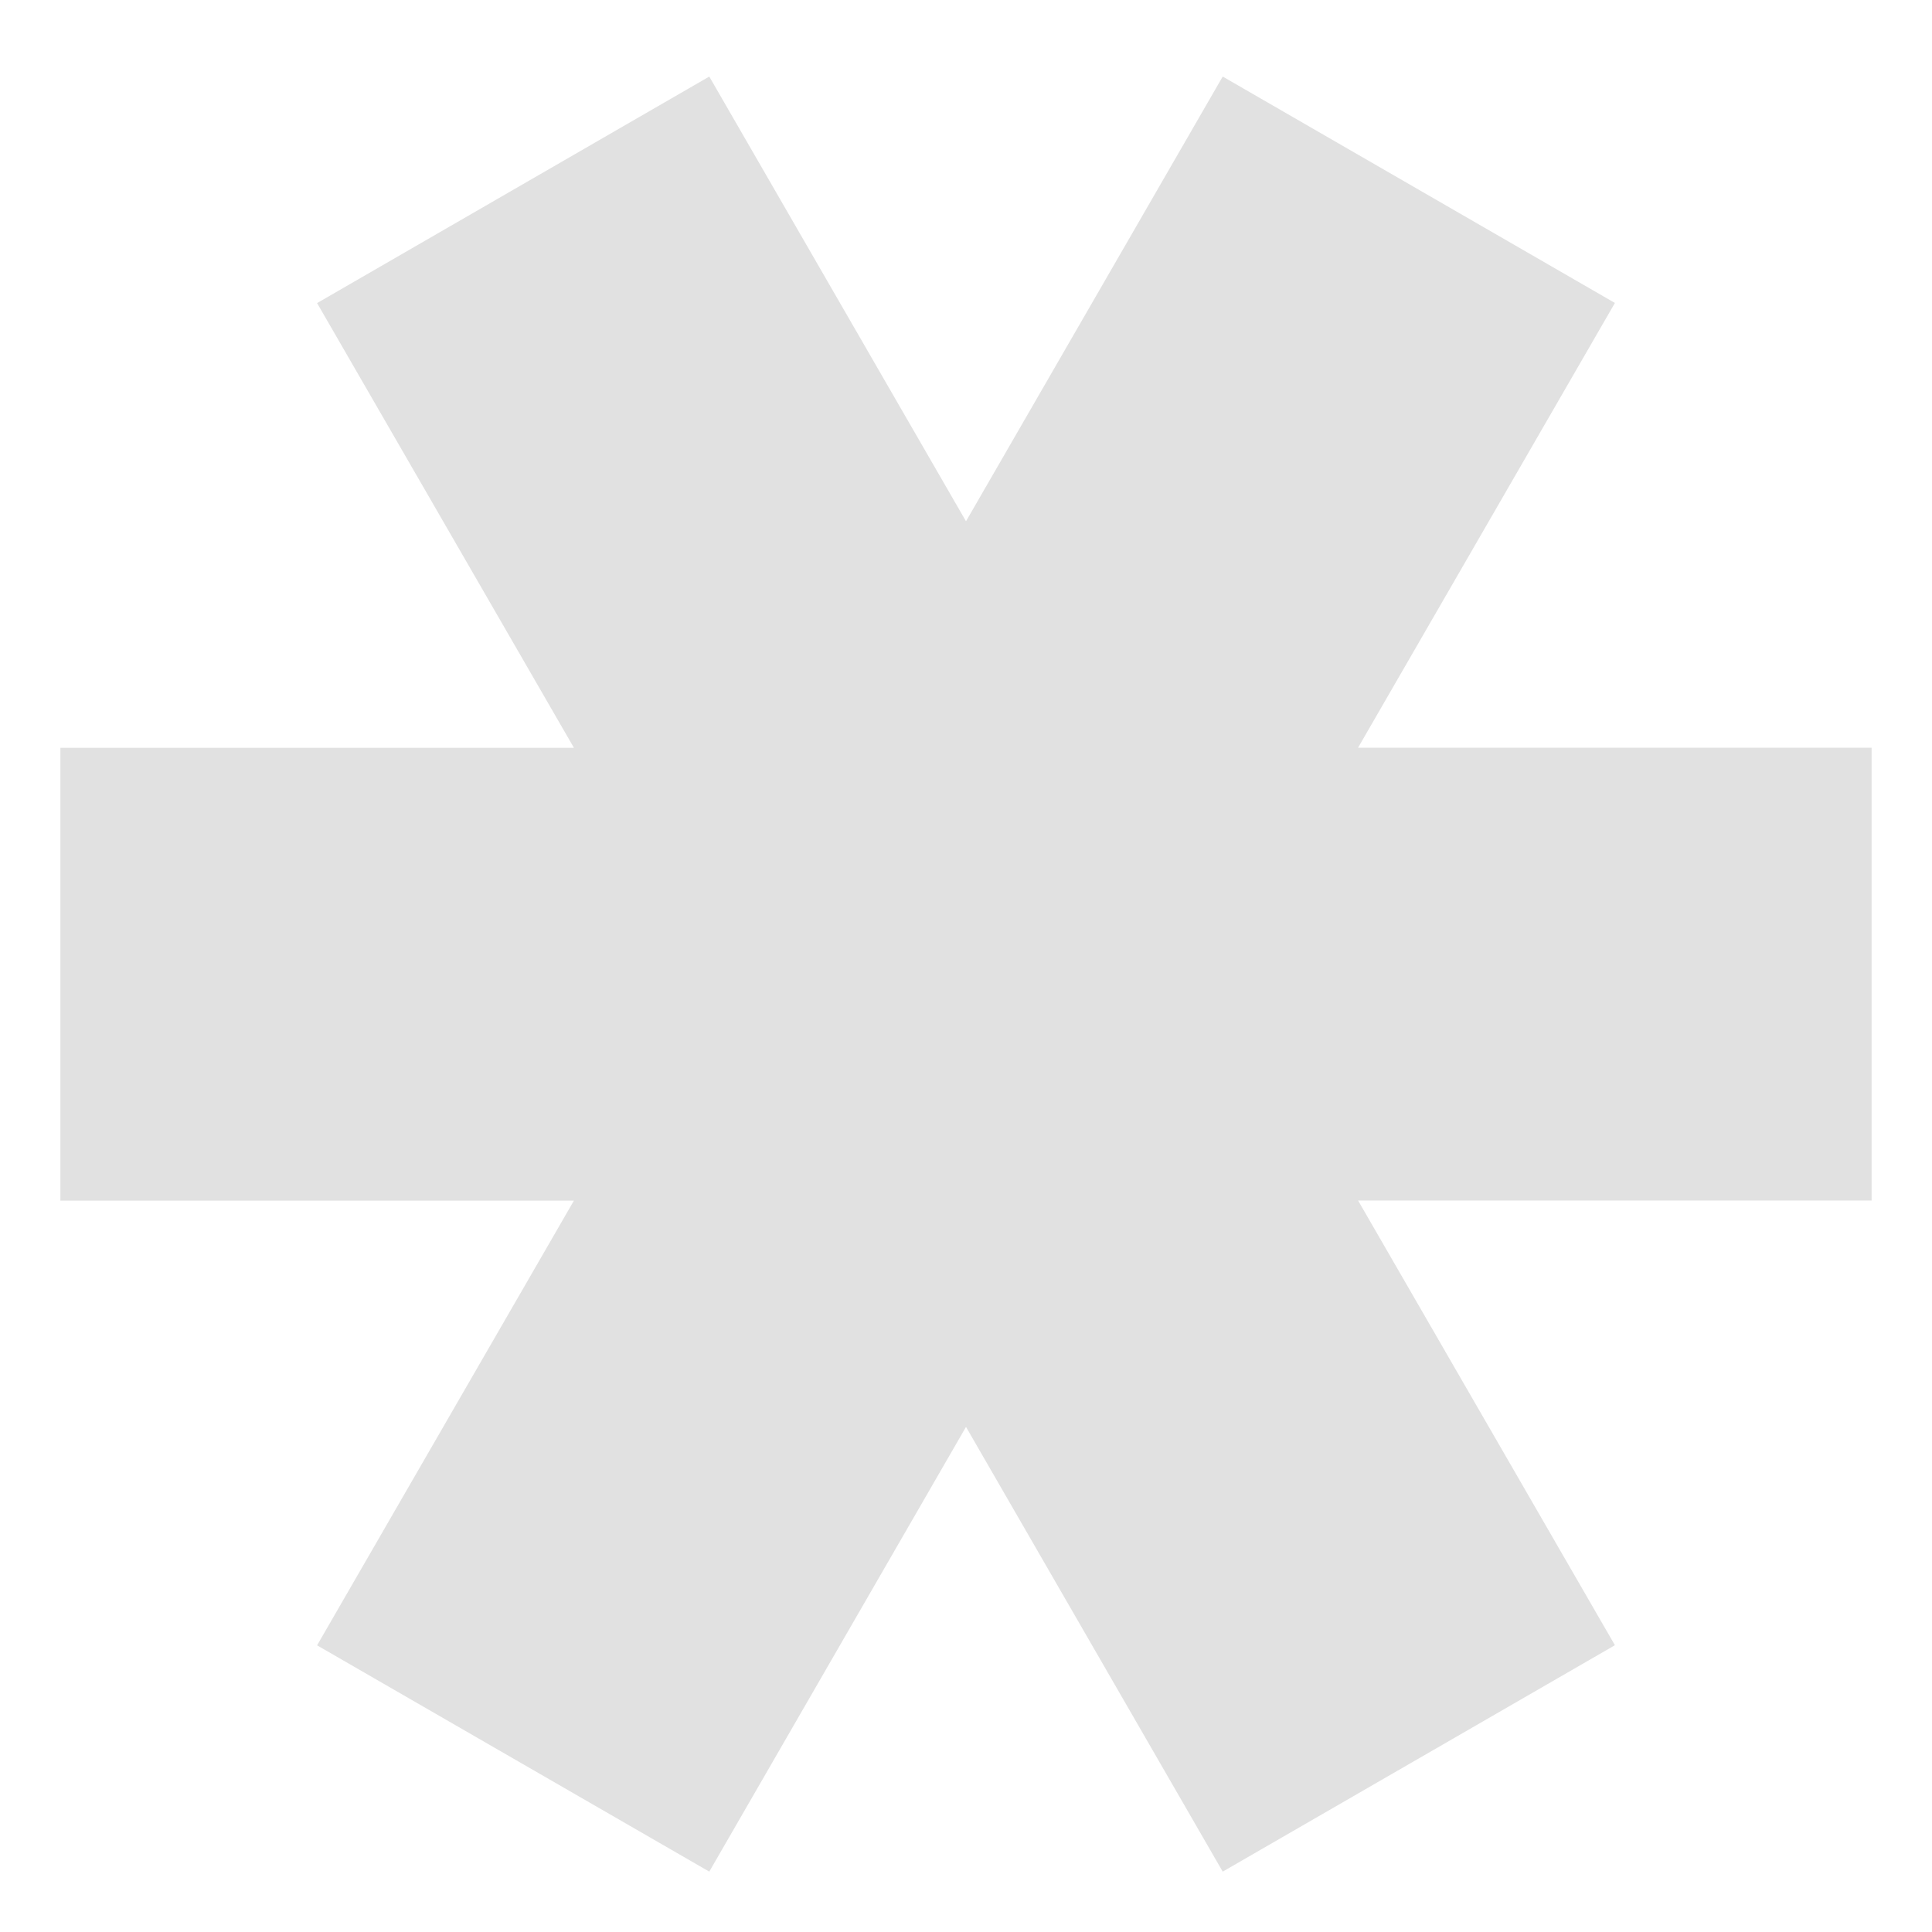 <svg xmlns="http://www.w3.org/2000/svg" width="16" height="16" version="1.1" id="svg46210"><defs id="defs46206"><style id="current-color-scheme" type="text/css"/></defs><path d="M5.874.634L2.626 2.51l2.127 3.683H.5v3.75h4.253l-2.127 3.683L5.874 15.5 8 11.817l2.126 3.683 3.248-1.875-2.127-3.683H15.5v-3.75h-4.253l2.127-3.683L10.126.634 8 4.317z" fill="currentColor" color="#e1e1e1" id="path46208"/></svg>